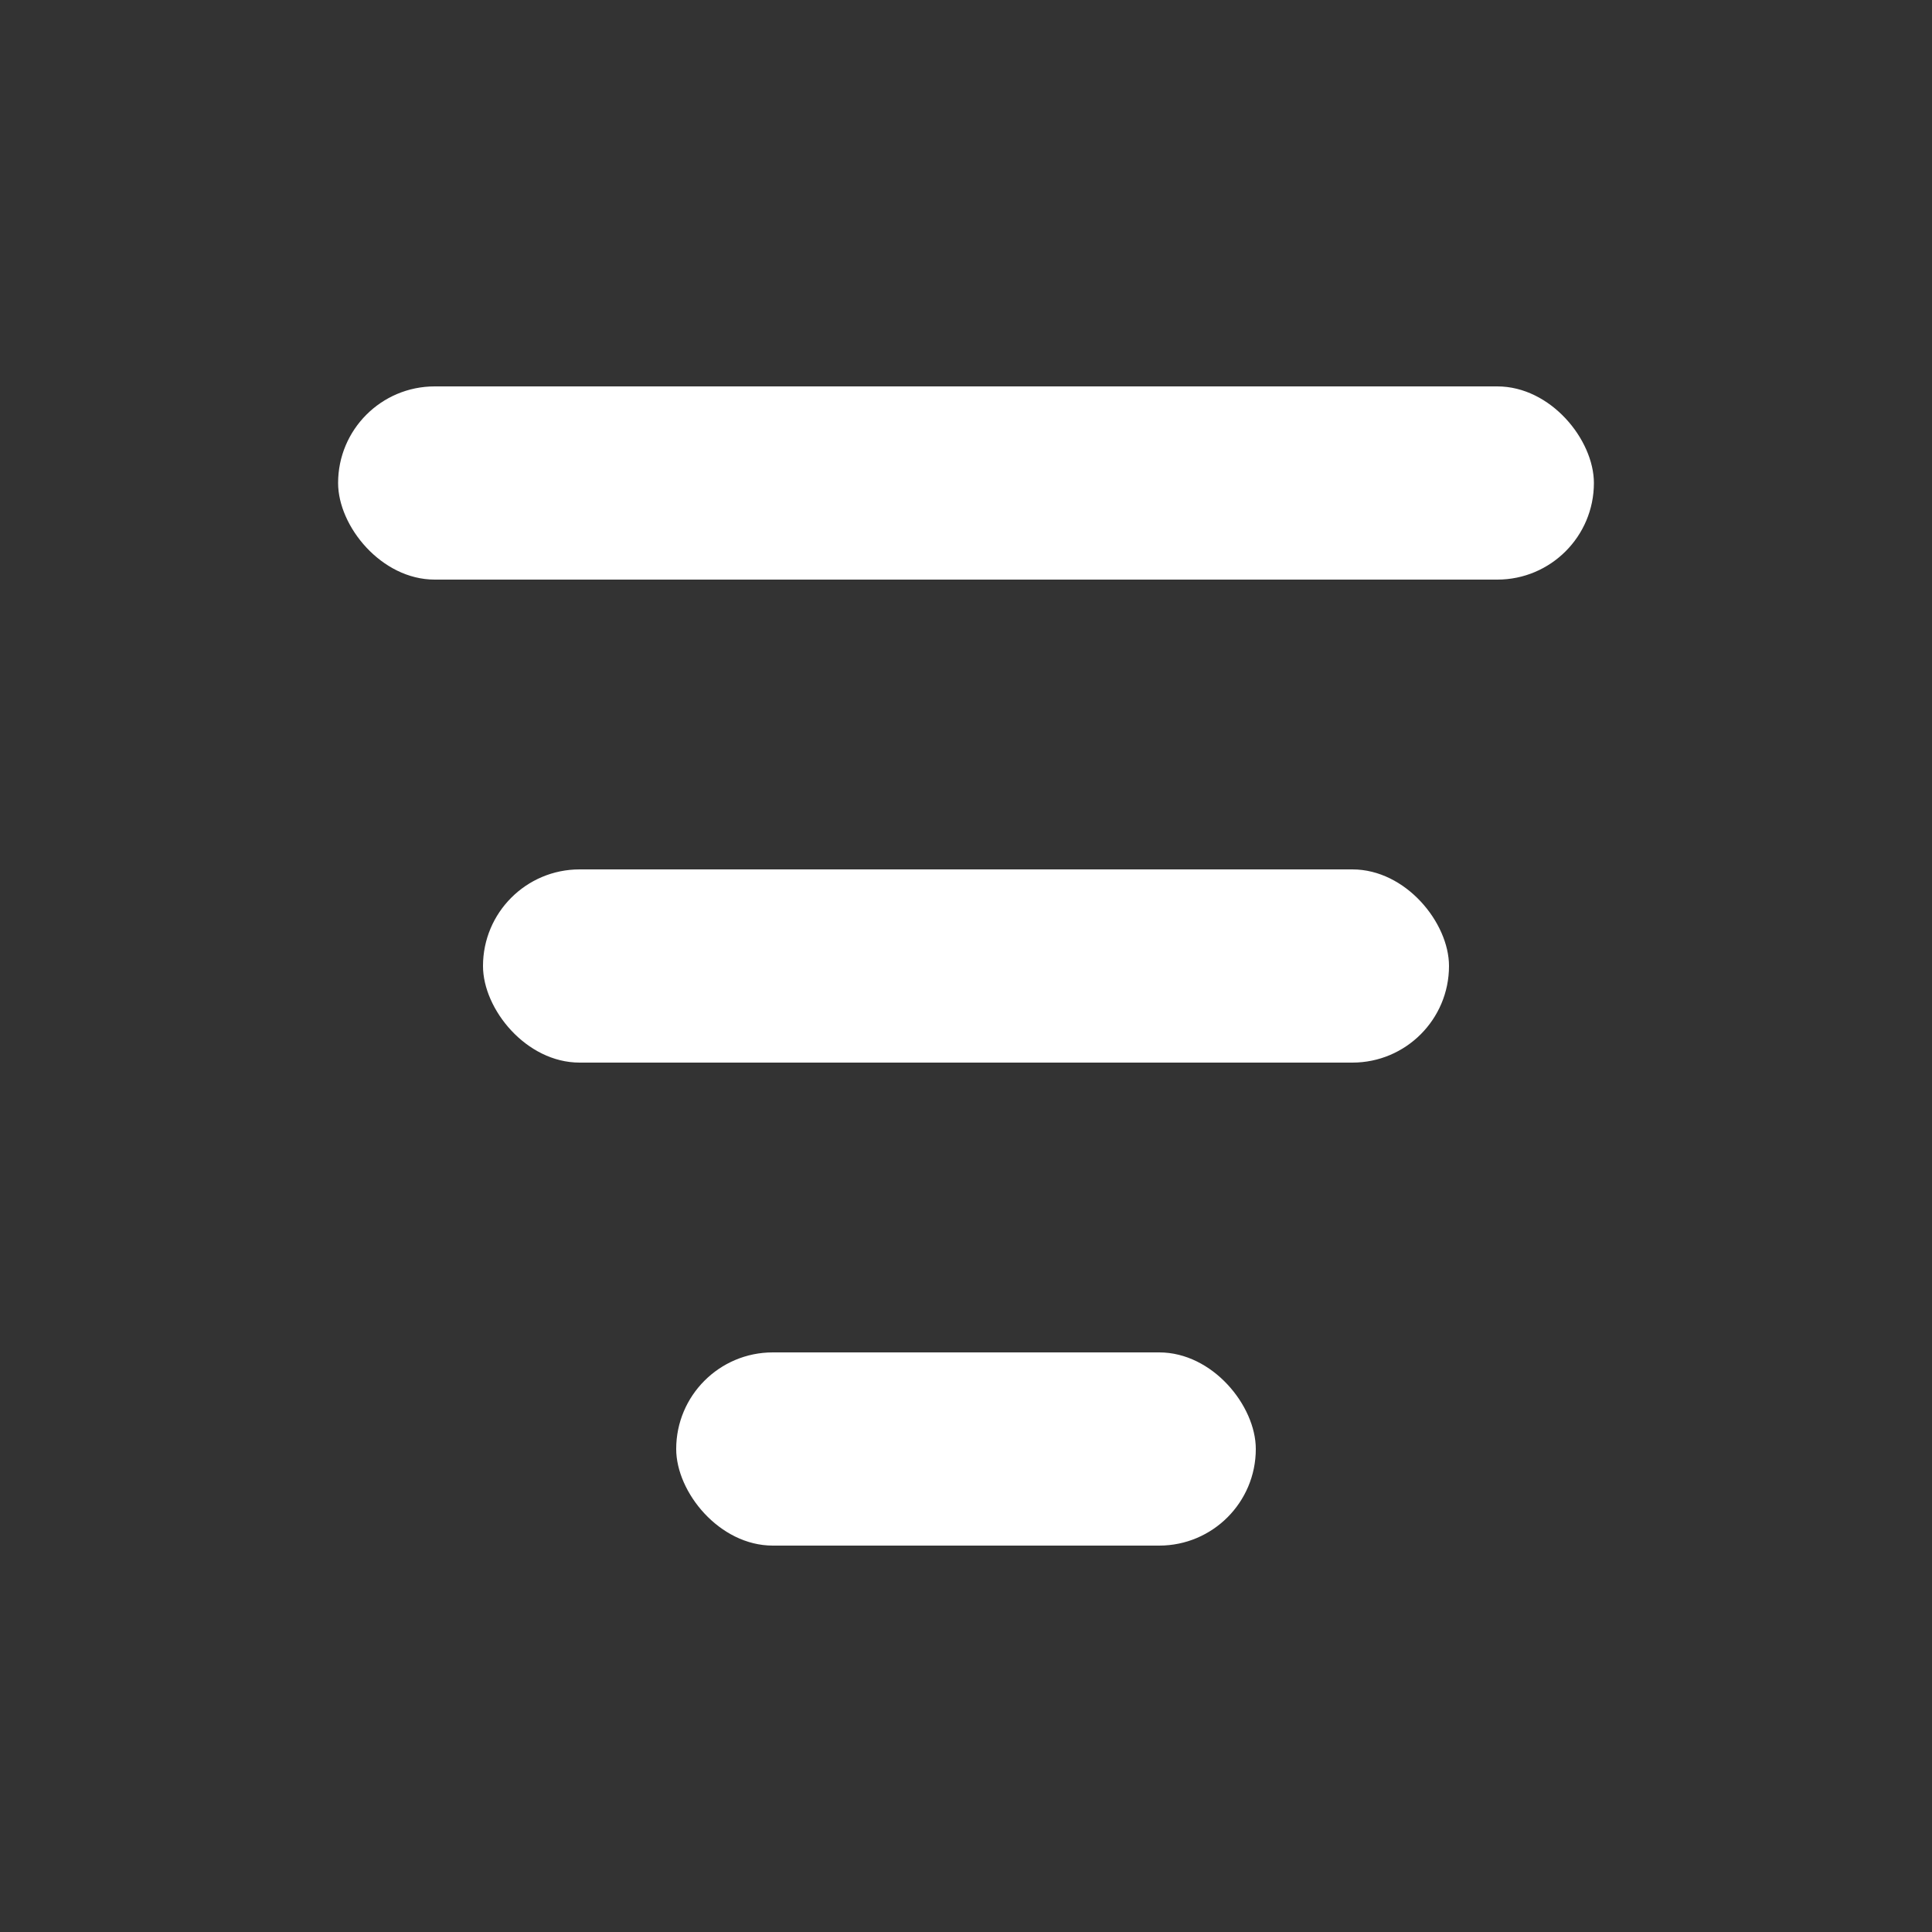 <svg width="28" height="28" viewBox="0 0 28 28" fill="none" xmlns="http://www.w3.org/2000/svg">
<rect x="0" y="0" width="28" height="28" fill="#333333" stroke="none"/>
<rect x="4.9" y="5.6" width="18.2" height="2.8" rx="1.4" fill="white"/>
<rect x="7" y="12.6" width="14" height="2.8" rx="1.4" fill="white"/>
<rect x="9.8" y="19.6" width="8.4" height="2.8" rx="1.4" fill="white"/>
</svg>
